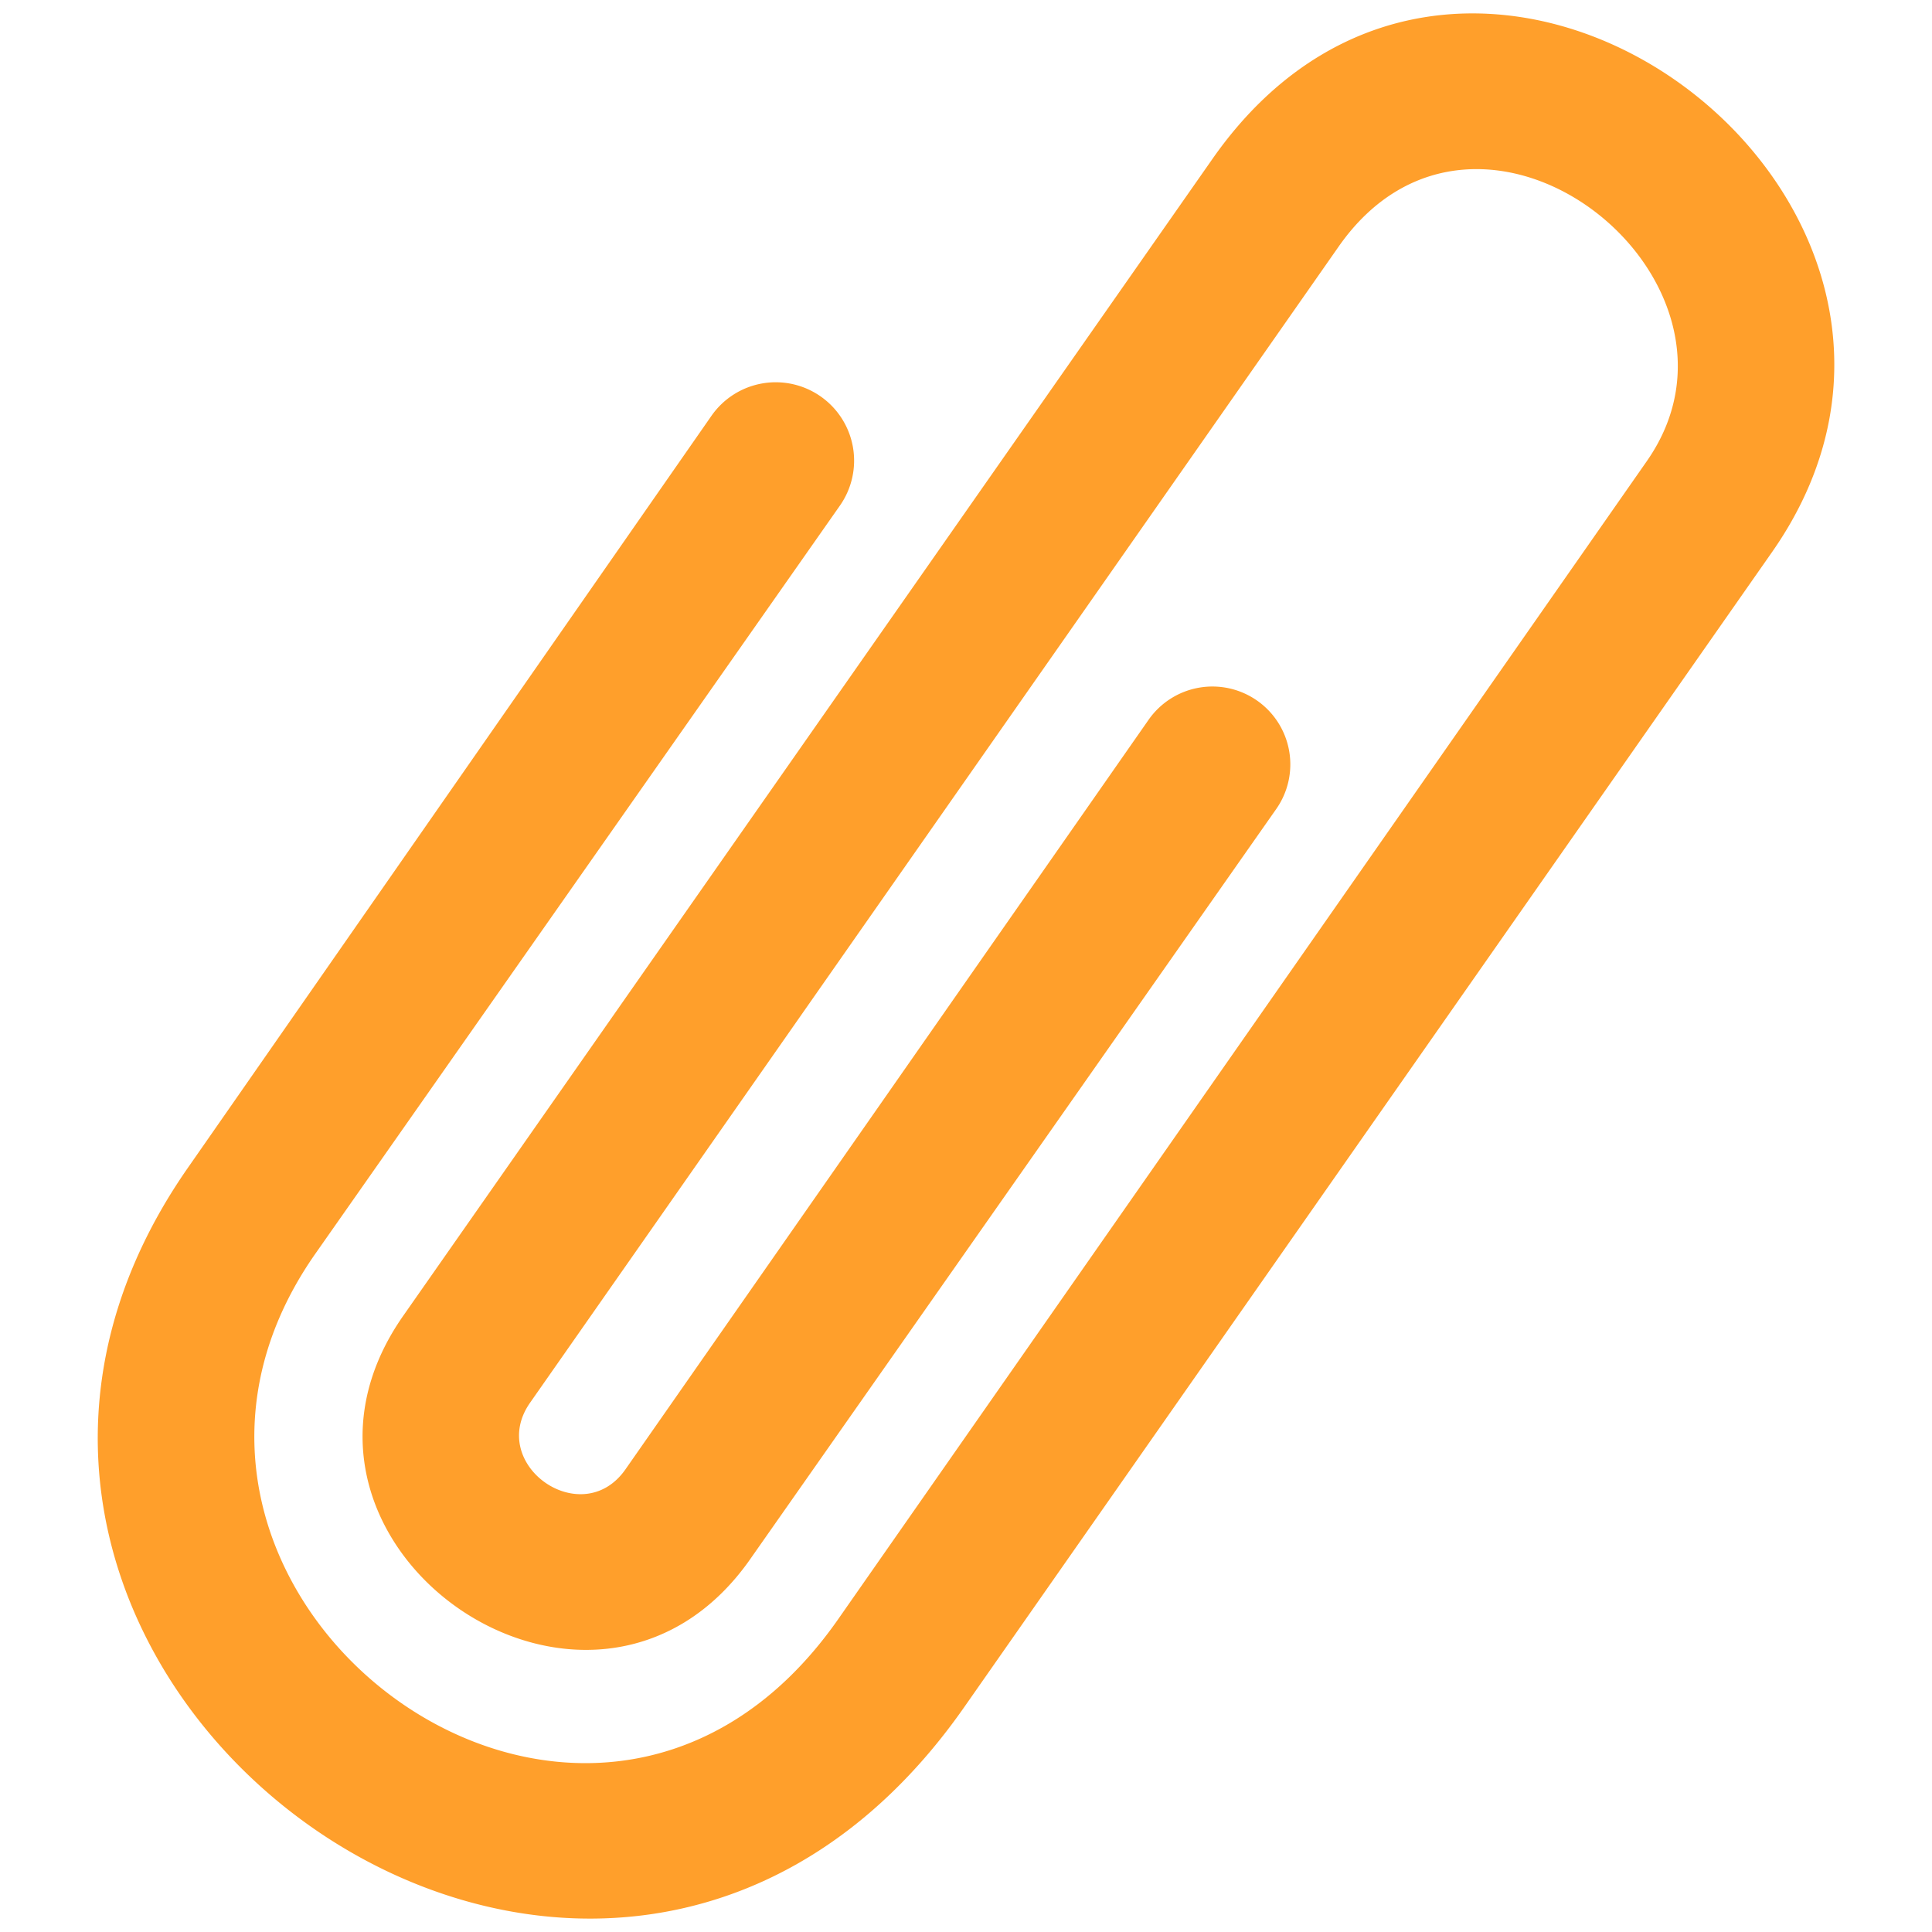 <svg id="Layer_1" data-name="Layer 1" xmlns="http://www.w3.org/2000/svg" viewBox="0 0 256 256"><defs><style>.cls-1{fill:#ff9f2b;fill-rule:evenodd;}</style></defs><path class="cls-1" d="M160.64,21.08,53.5,174.25c-21.28,30.2,25.08,62.65,46.1,32.07l69.5-99.11a10.31,10.31,0,0,0-2.62-14.44h0a10.32,10.32,0,0,0-14.29,2.61L82.86,194.72c-5.77,8.21-18.38-.66-12.61-8.87L177.38,32.67c18.68-26.7,57.68,4.42,40.8,28.48L111,214.64C77.67,262.17,10.6,210.8,41.74,166.19L111.29,67a10.38,10.38,0,0,0-2.52-14.45h0a10.38,10.38,0,0,0-14.5,2.55L25,154.59c-46.65,66.6,53.86,141.48,102.74,71.65L234.87,73.06C267.37,26.38,194.88-27.93,160.64,21.08Z"/></svg>